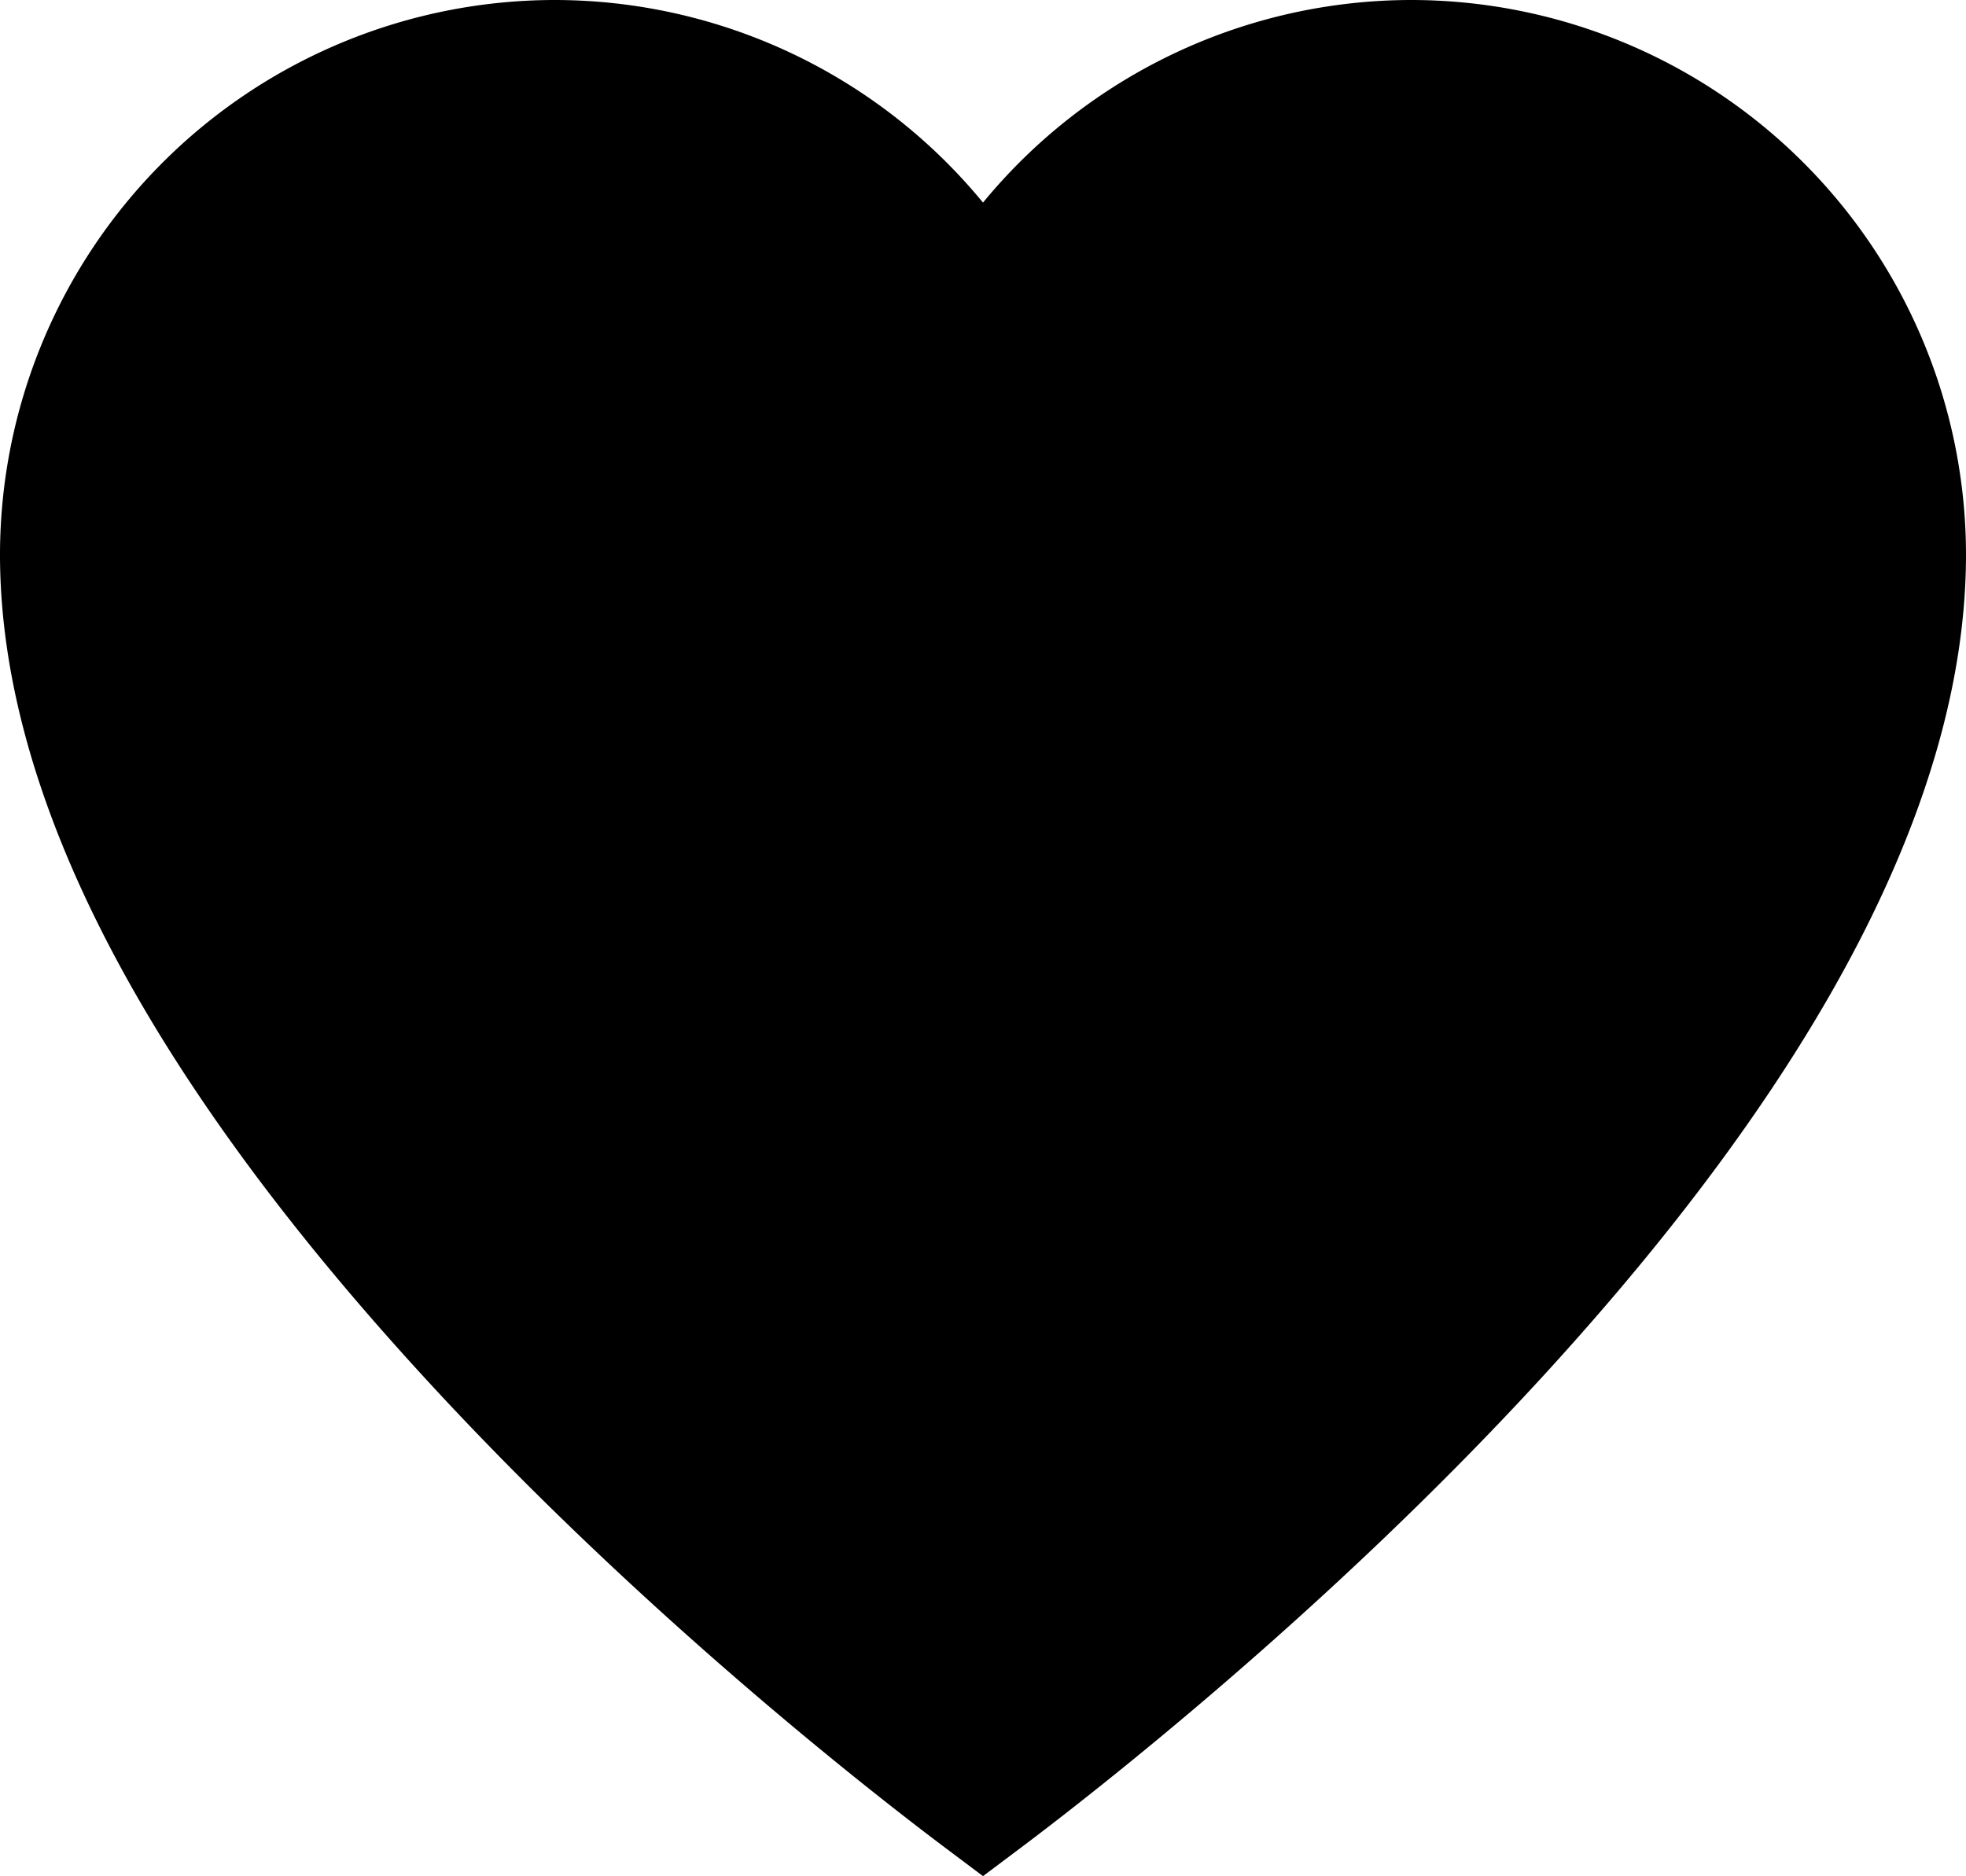 <svg xmlns="http://www.w3.org/2000/svg" width="15" height="14.317"><path d="M10.769 0A4.234 4.234 0 0 0 7.5 1.546 4.234 4.234 0 0 0 4.231 0 4.236 4.236 0 0 0 0 4.231c0 1.828 1.09 3.941 3.238 6.281 1.653 1.803 3.453 3.197 3.965 3.582l.297.223.297-.223c.512-.385 2.311-1.779 3.965-3.581C13.91 8.172 15 6.059 15 4.231A4.236 4.236 0 0 0 10.769 0z"/></svg>